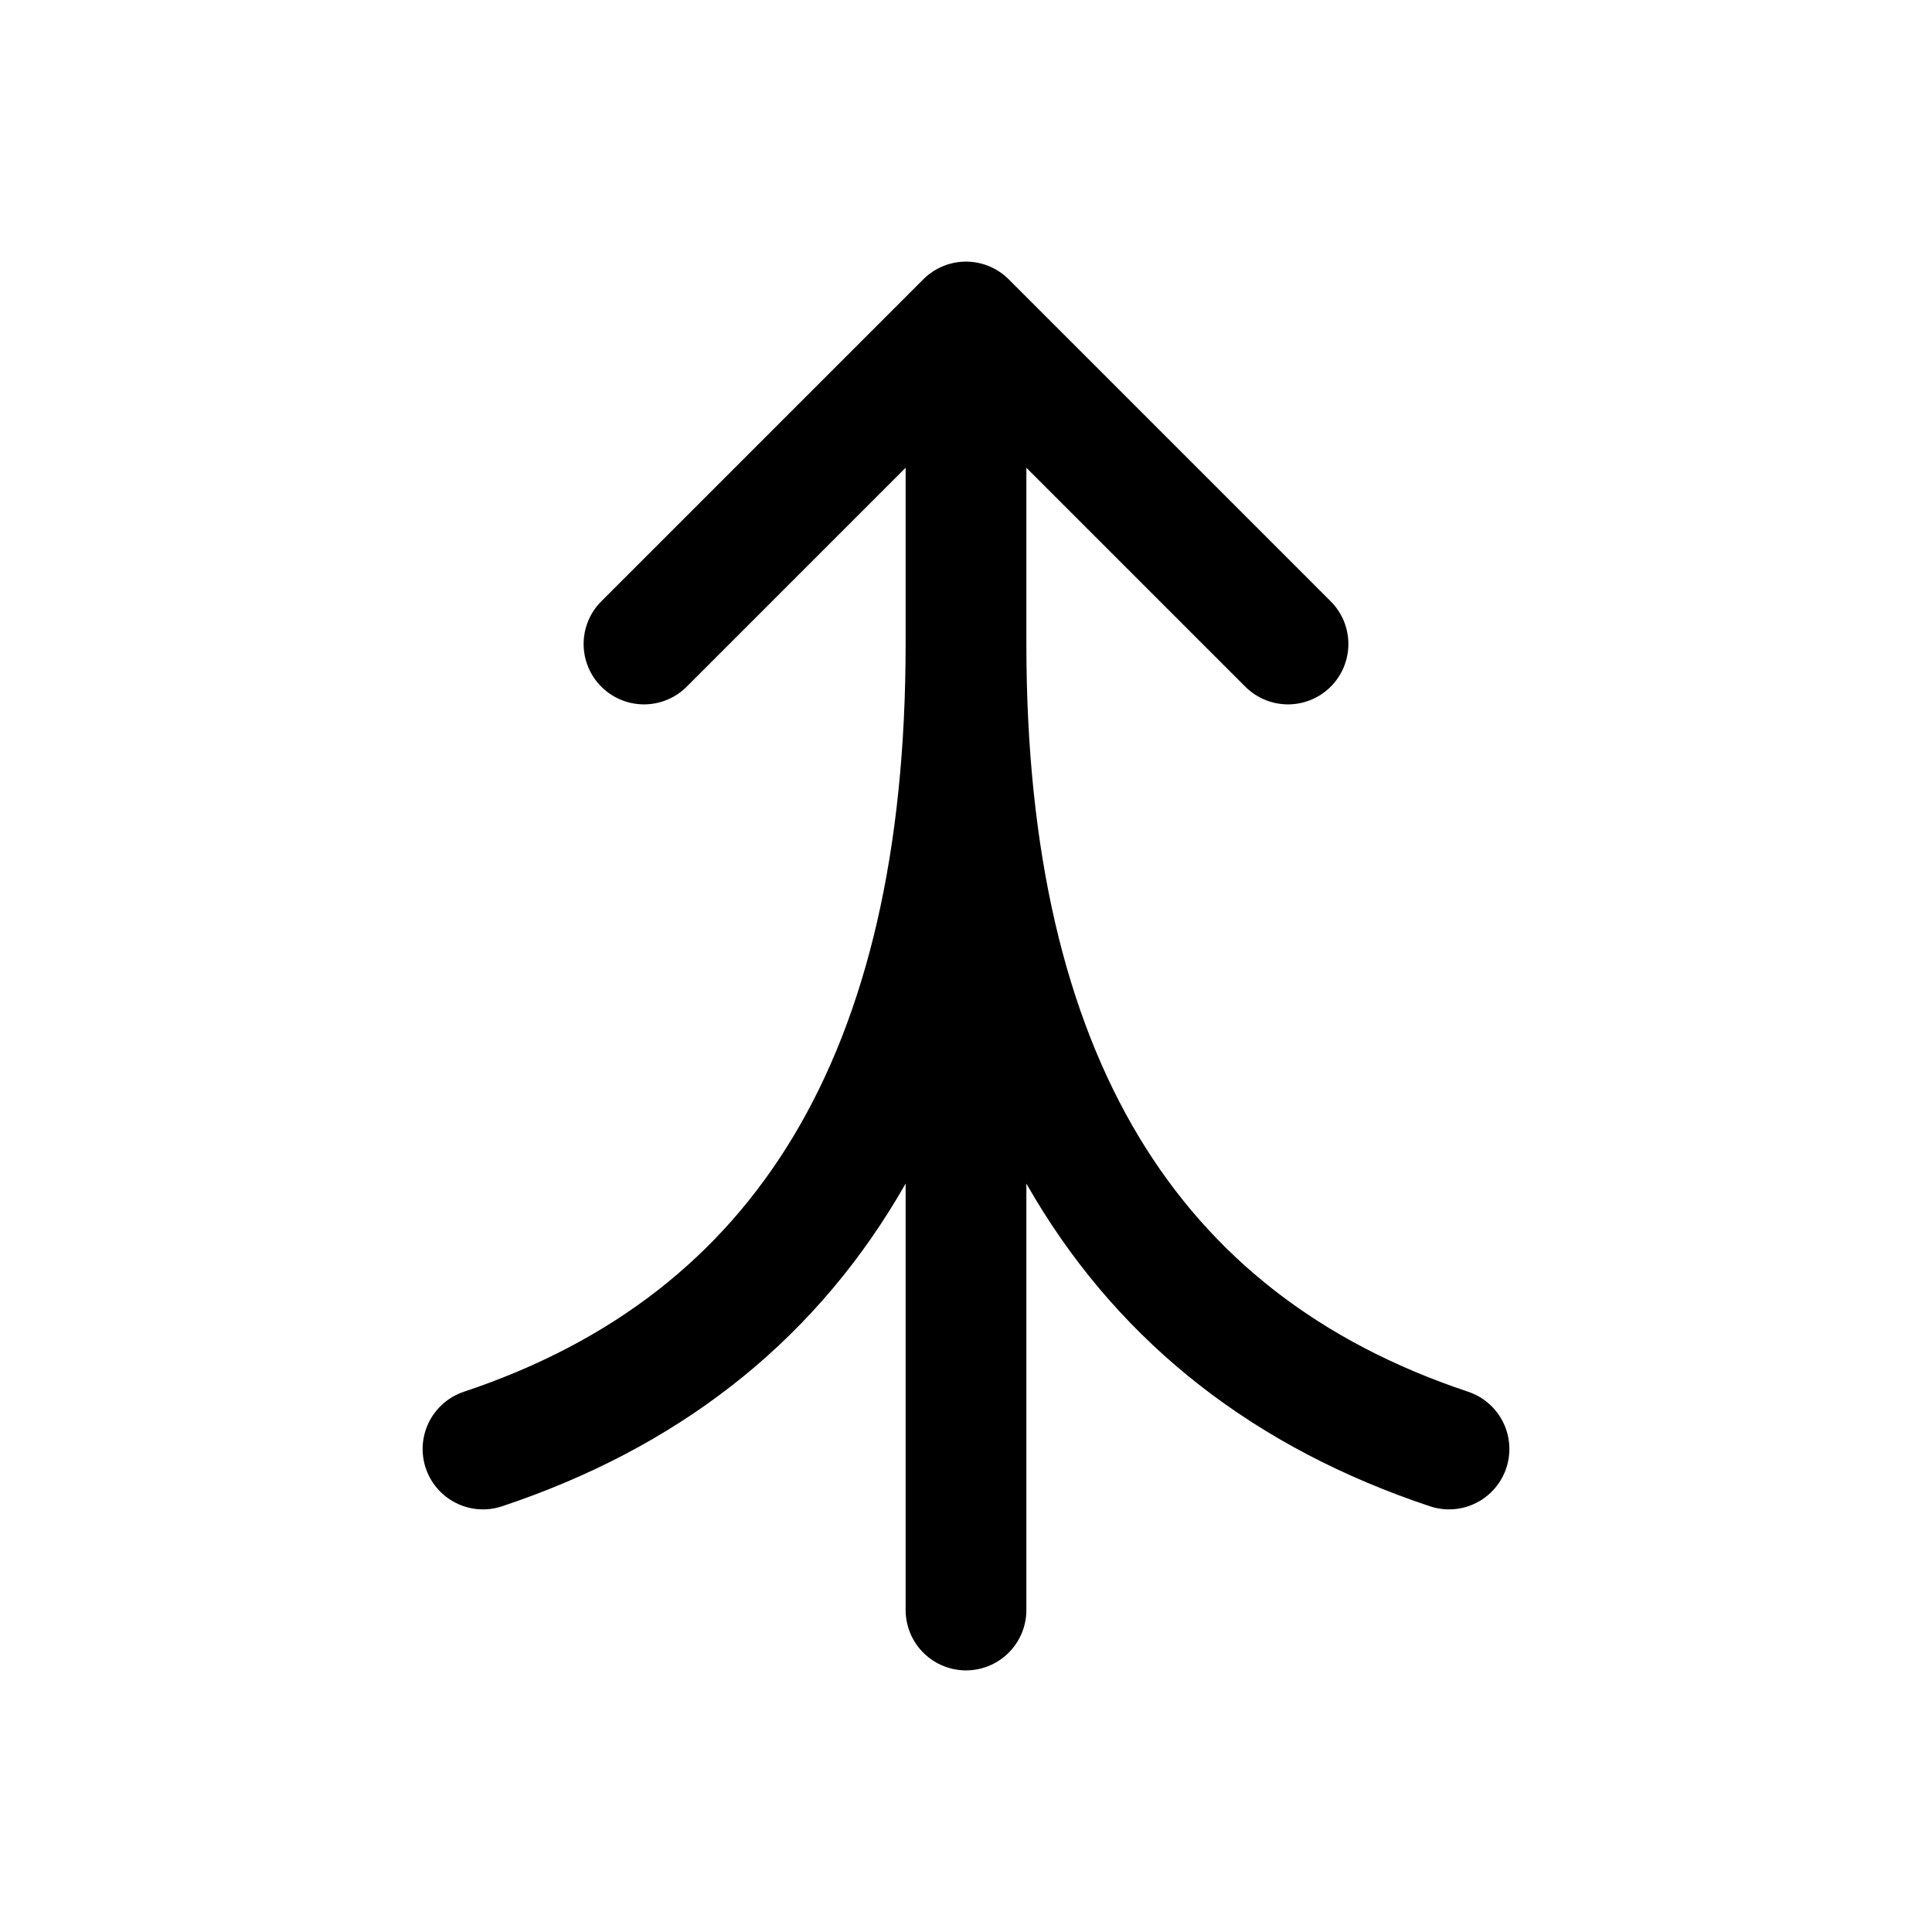 <svg xmlns="http://www.w3.org/2000/svg" fill="none" stroke-linecap="round" stroke-linejoin="round" viewBox="0 0 24 24" stroke-width="1.5" stroke="currentColor" aria-hidden="true" data-slot="icon" height="16px" width="16px">
  <path d="m16 8-4-4-4 4M12 20V4M18 18q-6-2-6-10M6 18q6-2 6-10"/>
</svg>
